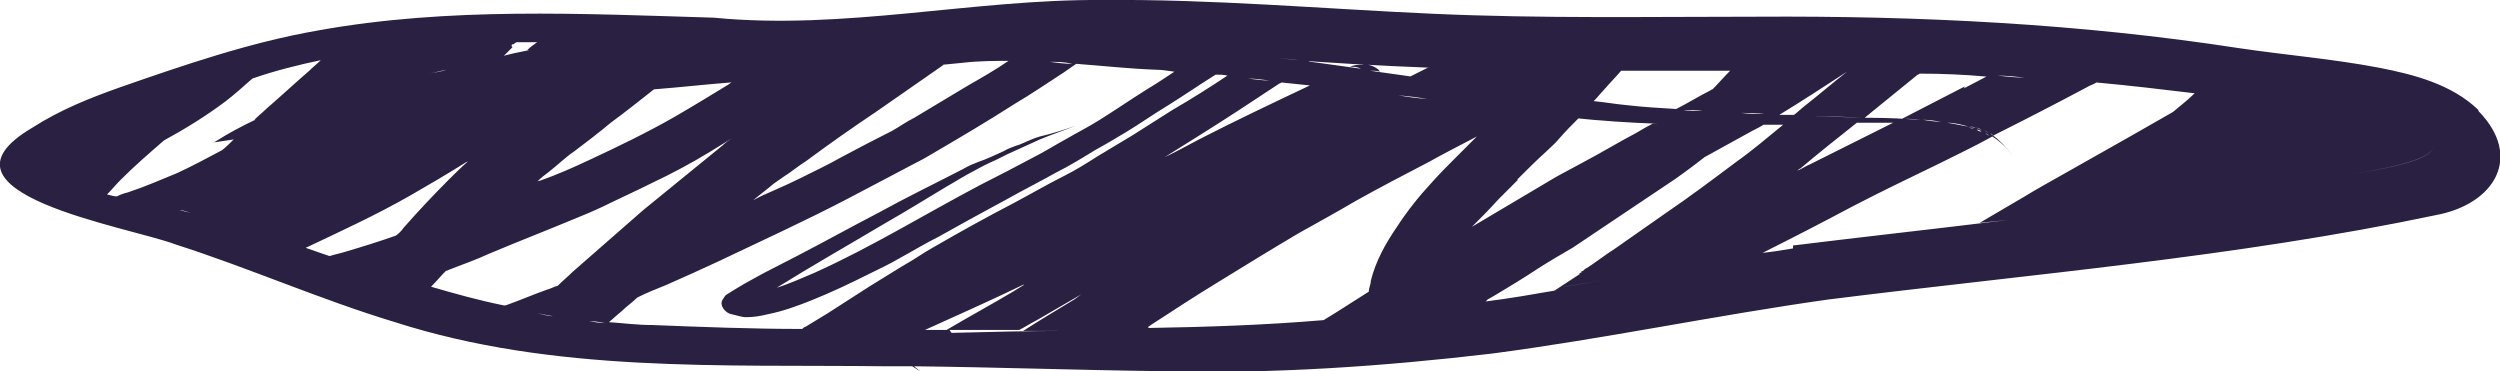 <?xml version="1.0" encoding="UTF-8"?>
<svg id="Layer_2" xmlns="http://www.w3.org/2000/svg" version="1.1" viewBox="0 0 254.6 37.8">
  <!-- Generator: Adobe Illustrator 29.3.1, SVG Export Plug-In . SVG Version: 2.1.0 Build 151)  -->
  <defs>
    <style>
      .st0 {
        fill: #2a2042;
      }
    </style>
  </defs>
  <g id="ShadowPot">
    <g>
      <path class="st0" d="M252.4,11.2c-2.7-2.6-6.5-3.6-10.1-4.3-4.7-.9-9.6-1.3-14.3-2-16.2-2.5-32.6-3.3-49-3.2-11,0-22.1.2-33.1-.3-11.2-.5-22.4-1.5-33.6-1.4-13.2-.1-26.3,3.1-39.6,1.8-13.4-.4-27-1.1-40.3,1.3-6.9,1.2-13.6,3.5-20.2,5.8-3.1,1.1-6.1,2.3-8.9,4.1-11.4,6.7,9.9,10.1,14.6,11.9,7.5,2.4,14.7,5.6,22.3,7.9,16.2,5.2,33.2,4.3,50,4.5.9,0,1.8,0,2.7,0,.3.2.5.3.8.5-.2-.2-.4-.3-.6-.5,8.5.1,16.9.4,25.4.5,11.1.3,22.5-.5,33.5-1.8,11.4-1.5,22.8-3.9,34.2-5.5,20.7-2.6,41.5-4.3,61.9-8.6,5.9-1.1,8.9-5.9,4.3-10.6h0ZM247.8,14.8s0,0,0-.1c0,0,0,0,0,.1ZM233.7,11.1c-3.2-.4-6.4-.9-9.7-1.3,3.2.4,6.4.9,9.7,1.3ZM130.3,8.5c0,0,.1,0,.2-.1,1,.1,1.9.2,2.9.3-3.8,1.8-7.6,3.6-11.3,5.5-1.3.7-2.6,1.4-3.9,2,0,0,0,0,.1,0,2.7-1.7,5.3-3.3,7.9-5,1.4-.9,2.7-1.8,4.1-2.7h0ZM127.1,8c.7,0,1.4.1,2.2.2-.7,0-1.4-.1-2.2-.2ZM154.5,18.3c1-1,2-2,3-2.9.4-.4.9-.8,1.3-1.3.6-.7,1.3-1.4,2-2.1-.2,0-.5,0-.7,0,2.9.3,5.8.5,8.7.6-.1,0-.3,0-.5,0-.6.3-1.1.6-1.6.9-1.9,1-3.7,2.1-5.6,3.1-.9.5-1.7.9-2.6,1.4-2.9,1.7-5.7,3.4-8.6,5.1.9-.9,1.8-1.8,2.7-2.8.6-.6,1.3-1.3,2-2h0ZM153,9.1c2.9.4,5.9.8,8.9,1.2-3-.4-5.9-.8-8.9-1.2ZM181.2,11.7c2.3-1.4,4.6-2.9,6.9-4.4h0c-1.4,1.1-2.8,2.3-4.2,3.4-.4.3-.8.7-1.2,1-.5,0-1,0-1.5,0h0ZM183.3,17.2c1.9-1.6,3.9-3.2,5.8-4.7,1.2,0,2.4,0,3.7,0-2.8,1.4-5.6,2.8-8.4,4.2-.5.2-.9.5-1.4.7,0,0,.2-.1.2-.2ZM198.3,12.5c.8,0,1.5.2,2.2.4.2,0,.5,0,.7.1-.2,0-.5-.1-.7-.1-.7-.1-1.5-.3-2.2-.4ZM201,13.1c-.2,0-.4-.1-.6-.1.2,0,.4,0,.6.1ZM200.1,12.9c-.2,0-.5,0-.8,0,.3,0,.5,0,.8,0ZM200.1,8.8c-2.1,1.1-4.3,2.2-6.4,3.3.6,0,1.2,0,1.9.1-1.6-.1-3.2-.2-4.9-.2-2.3,0-4.7-.2-7-.2,2.1,0,4.2.1,6.2.2.2-.2.4-.3.6-.5,1.6-1.3,3.2-2.6,4.8-3.9,0,0,.1,0,.2-.1,2.3,0,4.6.1,6.8.3-.8.4-1.5.8-2.3,1.2h0ZM197.7,12.4c-.6,0-1.3-.1-1.9-.2.6,0,1.3.1,1.9.2ZM196.4,12.6c-.1,0-.3,0-.4,0,.1,0,.3,0,.4,0ZM193.9,12.6c-.3,0-.6,0-.9,0,.3,0,.6,0,.9,0ZM211.5,8.4c-.9,0-1.9-.2-2.8-.2.9,0,1.9.2,2.8.2ZM206.2,7.9c-.9,0-1.9-.1-2.8-.2.9,0,1.9.1,2.8.2ZM187,7.3c-3.5,0-7,0-10.5,0,3.5,0,7,0,10.5,0ZM176.2,7.2c-.6.6-1.2,1.3-1.8,1.9,0,0-.1,0-.2.1-1.2.6-2.3,1.3-3.5,1.9-1.7-.1-3.4-.2-5.1-.4-1.1-.1-2.2-.3-3.3-.4.4-.4.7-.8,1-1.1.6-.7,1.2-1.3,1.8-2h-.9c4,0,8,0,12,0h0ZM179.7,11.6c-.8,0-1.6,0-2.4-.1.8,0,1.6,0,2.4.1ZM173.4,11.3c-.7,0-1.4,0-2-.1.7,0,1.4,0,2,.1ZM157.6,7.1c-.9,0-1.8,0-2.7,0,.9,0,1.8,0,2.7,0ZM130.1,5.9c1.1.1,2.1.2,3.1.4,0,0,.1,0,.2-.1-1.1,0-2.2-.2-3.3-.2,5.2.4,10.4.7,15.6.9h-.3c-.4.2-.8.4-1.2.6-.2.1-.4.2-.6.3,3.1.4,6.1.9,9.2,1.3-4.4-.6-8.9-1.3-13.3-1.9.4,0,.7,0,1.1.1,0,0-.1,0-.2-.2-.5-.4-1.1-.6-1.7-.5-.4,0-.8,0-1.2.2.4,0,.7,0,1.1.2-2.8-.4-5.6-.8-8.5-1.1h0ZM145.4,10.1c-1-.1-2-.2-3-.4,1,.1,2,.2,3,.4ZM139.4,9.4c-1.6-.2-3.2-.4-4.8-.6,1.6.2,3.2.4,4.8.6ZM123.2,7.6c-.3,0-.6,0-.8,0,.3,0,.6,0,.8,0ZM109.2,6.5c-.8,0-1.5-.1-2.3-.2.8,0,1.5,0,2.3.2ZM105.8,6.3c-1,0-2,0-3,0,1,0,2,0,3,0ZM102.7,6.2c-1.3.9-2.7,1.7-4.1,2.5-1.8,1.1-3.7,2.2-5.5,3.3-.8.4-1.5.9-2.2,1.3-1.8.9-3.5,1.8-5.2,2.7-1.4.8-2.9,1.5-4.3,2.2-.8.4-1.7.8-2.6,1.2-.7.3-1.4.6-2.1,1,.7-.6,1.4-1.1,2.1-1.7.3-.2.7-.5,1-.7.8-.5,1.5-1.1,2.3-1.6,2.3-1.7,4.7-3.4,7.1-5,2.3-1.6,4.6-3.2,6.9-4.8-.4,0-.8,0-1.2.1,1-.1,2-.2,3.1-.3,1.7-.2,3.3-.2,4.9-.2h0ZM56.8,29.1c-.4.1-.7.3-1.1.4-1.4.5-2.8,1.1-4.2,1.6,0,0,0,0-.2,0-2.5-.5-5-1.2-7.4-1.9.5-.5,1-1.1,1.5-1.6,1.5-.6,3-1.1,4.5-1.8,3.1-1.3,6.2-2.5,9.3-3.8,1-.4,2.1-.9,3.1-1.4,1.9-.9,3.8-1.8,5.6-2.7,2-1,3.9-2.1,5.8-3.3.3-.2.5-.3.8-.5-.3.2-.6.4-.9.7-2.7,2.2-5.4,4.4-8.1,6.6-.8.7-1.6,1.4-2.4,2.1l-4.8,4.2c-.5.5-1,.9-1.5,1.4h0ZM59,32.6c-.5,0-1.1-.2-1.6-.2.5,0,1.1.2,1.6.2ZM56.3,32.2c-.5,0-1.1-.2-1.6-.3.5.1,1.1.2,1.6.3ZM53.8,31.7c-.5-.1-1.1-.2-1.6-.3.5.1,1.1.2,1.6.3ZM52.1,4.7h0c0-.1,0-.2.2-.2,0,0,0,0-.1.1.1-.1.2-.2.4-.3.7,0,1.4,0,2.1,0-.3.2-.7.5-1,.8,0,0,.2,0,.2,0-1,.2-2,.4-3,.7,0,0,.2,0,.3,0,.3-.3.7-.7,1-1,0,0,0,0,0,0ZM58,4.4c-.2,0-.3,0-.5,0,.2,0,.3,0,.4,0h0ZM55.3,4.3c.7,0,1.3,0,2,0-.7,0-1.3,0-2,0ZM55.9,4.6c-.3,0-.5,0-.8.1.3,0,.5,0,.8-.1ZM43.6,7.5c.7-.1,1.3-.3,1.9-.4-.6.2-1.3.3-1.9.4ZM46.1,6.9c.5-.1.9-.2,1.3-.3-.4.1-.9.2-1.3.3ZM48.4,6.3c.5-.1,1-.2,1.4-.4-.5.1-1,.2-1.4.4ZM78.4,8.1c.3,0,.7,0,1,0-.3,0-.7,0-1,0ZM84.4,7.6h1.6c-.5,0-1.1,0-1.6,0ZM89.6,7.2c.6,0,1.2-.1,1.8-.2-.6,0-1.2.1-1.8.2ZM74.5,8.4c0,0-.2.1-.3.2-1.8,1.1-3.6,2.2-5.5,3.3-2.8,1.6-5.7,3-8.7,4.4-1.7.8-3.3,1.5-5,2.1,0,0-.2,0-.3.1.4-.4.8-.7,1.2-1,.9-.7,1.7-1.5,2.6-2.1,1.2-.9,2.5-1.9,3.7-2.9,1.5-1.1,3-2.3,4.4-3.4,2.6-.2,5.2-.5,7.8-.7h0ZM64,9.3c.4,0,.8,0,1.2-.1-.4,0-.8,0-1.2.1ZM59.8,9.8h0c-.2,0-.5,0-.7.1.2,0,.5,0,.7-.1h0ZM52,4.2h-1,1ZM43,4.6c.4,0,.8,0,1.2,0-.4,0-.8,0-1.2,0ZM45.3,4.4c.5,0,.9,0,1.4,0-.5,0-.9,0-1.4,0ZM48.7,4.3c.4,0,.7,0,1.1,0-.4,0-.7,0-1.1,0ZM41.9,4.7c-.4,0-.8,0-1.2.1.4,0,.8,0,1.2-.1ZM39.7,4.9c-.4,0-.8.1-1.3.2.4,0,.8-.1,1.3-.2ZM37.4,5.2c-.5,0-1.1.2-1.6.3.5,0,1-.2,1.6-.3ZM34.9,5.6c-.7.1-1.3.2-2,.4.7-.1,1.3-.3,2-.4ZM32.7,6.1c-.4.4-.8.7-1.2,1.1-1.5,1.3-2.9,2.6-4.4,3.9-.4.4-.8.7-1.2,1.1,0,0,.2,0,.3-.1-1.5.7-3,1.5-4.4,2.4.6-.1,1.3-.2,2-.3-.4.4-.8.8-1.2,1.1-1.5.8-3,1.6-4.5,2.3-1.7.7-3.3,1.4-5.1,2-.4.1-.7.2-1.1.4-.3,0-.6-.1-1-.2.5-.5.9-1,1.4-1.5,1.4-1.4,2.9-2.7,4.4-4,2.2-1.2,4.3-2.5,6.3-4,.9-.7,1.8-1.5,2.7-2.3,2.3-.8,4.7-1.4,7.1-1.9h0ZM43.4,7.5c-.7.1-1.5.3-2.2.4.7-.1,1.5-.3,2.2-.4ZM39.2,8.3c-.1,0-.2,0-.3,0,.1,0,.2,0,.3,0ZM37.1,8.7c-.1,0-.3,0-.4,0,.1,0,.3,0,.4,0ZM34.8,9.2c-.2,0-.3,0-.5.1.2,0,.3,0,.5-.1ZM32.5,9.8c0,0-.1,0-.2,0,0,0,.1,0,.2,0ZM30.4,10.4c-.2,0-.3.1-.5.2.2,0,.3-.1.5-.2ZM28,11.2c-.1,0-.2,0-.3.1.1,0,.2,0,.3-.1ZM43.4,13.2c0,0-.1,0-.2,0,0,0,.1,0,.2,0ZM40.7,13.4c-.1,0-.2,0-.3,0,.1,0,.2,0,.3,0ZM37.9,13.6c-.2,0-.3,0-.4,0,.2,0,.3,0,.4,0ZM35,13.6c-1,0-1.9,0-2.9,0,1,0,1.9,0,2.9,0ZM32,13.7c-1.8,0-3.5,0-5.3.2,1.8-.1,3.5-.2,5.3-.2ZM26.4,13.9c-.8,0-1.6.1-2.4.2.8-.1,1.6-.2,2.4-.2ZM23.7,22.8c-.5-.1-1-.3-1.5-.4.5.1,1,.3,1.5.4ZM21.6,22.2c-.4-.1-.8-.2-1.3-.3.4.1.9.2,1.3.3ZM19.5,21.7c-.4-.1-.8-.2-1.2-.3.4,0,.8.2,1.2.3ZM17.5,21.2c-.4,0-.7-.2-1.1-.2.4,0,.7.2,1.1.2ZM3.7,17.1c0,0-.1,0-.2.1,1.5,1.2,3.5,1.6,5.3,2.1-1.8-.5-3.8-.9-5.3-2.1,0,0,.1,0,.2-.1ZM24.2,23c.7.2,1.3.4,2,.6,1.6.6,3.2,1.1,4.8,1.7,3.6-1.7,7.3-3.4,10.8-5.4,1.9-1.1,3.8-2.2,5.7-3.4,0,0,.1,0,.2-.1-.7.6-1.4,1.3-2,1.9-1.6,1.6-3.1,3.2-4.6,4.9-.2.3-.5.6-.8.8-1.7.6-3.3,1.1-5,1.6-.6.2-1.2.3-1.8.5,1.8.6,3.5,1.2,5.3,1.7-4.2-1.3-8.3-2.8-12.4-4.2-.7-.2-1.3-.4-2-.6h0ZM38.6,27.8c1.7.5,3.4,1.1,5.2,1.5-1.7-.5-3.5-1-5.2-1.5ZM60,32.7c.5,0,1.1.1,1.6.2-.5,0-1.1-.1-1.6-.2ZM61.9,32.9c.5-.4.9-.8,1.4-1.2.5-.5,1.1-.9,1.6-1.4,1-.5,2-.9,3-1.3,1.8-.8,3.6-1.6,5.3-2.4,4.4-2.1,8.8-4.1,13.2-6.4l5.7-3c.9-.5,1.8-.9,2.6-1.4,2.9-1.7,5.8-3.4,8.6-5.2,1.7-1,3.3-2.1,5-3.2.4-.3.9-.6,1.3-.9,2.7.2,5.4.5,8.1.6.6,0,1.2.1,1.9.2-.9.6-1.8,1.2-2.8,1.8-1.6,1-3.2,2.1-4.8,3.1-1.1.7-2.3,1.3-3.5,2-1.1.6-2.2,1.3-3.4,1.9-1.7.9-3.4,1.8-5.2,2.7-5.7,3-11.2,6.4-17,9-1.2.5-2.5,1.1-3.8,1.5,3.7-2.3,7.4-4.4,11.1-6.6,2.1-1.2,4.2-2.5,6.2-3.7.9-.5,1.8-1.1,2.8-1.6.7-.4,1.5-.8,2.2-1.1.4-.2.8-.4,1.2-.6h0c1.1-.5,2.2-1,3.3-1.5,1.2-.5,2.4-.9,3.7-1.4,0,0,0,0,0,0-1.2.4-2.4.8-3.7,1.1-.7.2-1.3.5-2,.8-.6.2-1.2.4-1.7.7-.9.4-1.7.8-2.6,1.1-.5.2-1,.4-1.5.7-2.9,1.5-5.8,2.9-8.7,4.5-2.7,1.4-5.4,2.9-8.1,4.3-1.2.6-2.3,1.2-3.5,1.8-.7.4-1.3.7-2,1.1-.3.2-.7.4-1,.6-.3.2-.5.3-.8.5-.2.1-.3.4-.4.5-.4.6.3,1.4.9,1.5.5.1,1,.3,1.5.3h0c.7,0,1.4-.1,2.2-.3,1.5-.3,2.9-.8,4.4-1.4,2-.8,3.9-1.7,5.9-2.7,1-.5,2.1-1,3.1-1.6,1.3-.7,2.6-1.5,4-2.2,2.3-1.3,4.7-2.6,7.1-3.9,1.6-.9,3.2-1.7,4.8-2.6,1.4-.7,2.7-1.5,4-2.3,1.1-.6,2.1-1.2,3.1-1.8,1.5-.9,2.9-1.9,4.4-2.8,1.6-1,3.2-2.1,4.8-3.1.4,0,.8,0,1.2.1-1.8,1.2-3.7,2.4-5.6,3.5-1.4.9-2.7,1.7-4.1,2.6-1.2.7-2.3,1.4-3.5,2.1-1.1.7-2.2,1.4-3.4,2-1.8.9-3.5,1.9-5.2,2.8-2.7,1.4-5.4,2.9-8,4.4-1.1.6-2.2,1.4-3.3,2-1.1.7-2.3,1.4-3.4,2.1-1.4.9-2.8,1.8-4.2,2.7l-2.3,1.4c-.1,0-.2.1-.3.2-5.1,0-10.2-.2-15.3-.4-1.5,0-3-.2-4.5-.3h0ZM104.3,29l-1.3.8c-2.2,1.3-4.4,2.5-6.6,3.8-.7,0-1.5,0-2.2,0,3.3-1.5,6.7-3,10-4.6h0ZM93.9,33.6c-1.7,0-3.5,0-5.2,0,1.7,0,3.5,0,5.2,0ZM81.7,33.6c1.9,0,3.9,0,5.8,0h.3c-2.1,0-4.1,0-6.2,0h0ZM87.7,33.3c0,0,.2.2.3.3h0c0,0-.2-.2-.3-.3h0ZM87.6,33.2h0c.2.1.4.3.6.4h0c-.2-.1-.4-.3-.6-.4h0ZM96.7,33.6c2.4,0,4.7,0,7.1,0,.6-.3,1.2-.7,1.8-1,1.7-1,3.3-1.9,5-2.9-.4.2-.8.5-1.2.8-1.8,1.1-3.5,2.1-5.2,3.2,0,0,0,0,0,0,1.5,0,3,0,4.5,0,2.5,0,5,0,7.6-.1-2.5,0-5,0-7.6.1-3.9,0-7.9.1-11.8.2h0ZM116.9,33.3c0,0,.2-.1.3-.2,2.3-1.5,4.6-3,6.9-4.4,2.6-1.6,5.2-3.2,7.9-4.8.2-.1.5-.3.7-.4,1.8-1,3.6-2,5.3-3,2.5-1.4,5-2.7,7.5-4,1.6-.9,3.2-1.7,4.9-2.6-.7.7-1.4,1.4-2.1,2.1-.9.9-1.7,1.7-2.5,2.6-1.3,1.4-2.5,2.9-3.6,4.6-1.1,1.6-2.1,3.4-2.6,5.4,0,.4-.2.7-.2,1.1-1.6,1-3.1,2-4.6,2.9-5.9.5-11.8.7-17.8.8h0ZM145.4,31.4c-.5,0-1,.1-1.5.2.5,0,1-.1,1.5-.2ZM140.5,31.9c-.4,0-.9,0-1.3.1.4,0,.9,0,1.3-.1ZM149.6,30.8c.1,0,.3,0,.4,0,0,0,.1,0,.2,0,0,0-.1,0-.2,0-.1,0-.3,0-.4,0ZM151.5,30.5c.2-.1.5-.3.7-.4,1.5-.9,3-1.8,4.5-2.8,1.1-.7,2.3-1.4,3.5-2.1,3.1-2.1,6.3-4.2,9.4-6.3,1.4-.9,2.7-1.9,4-2.9,1.6-.9,3.3-1.8,4.9-2.7.4-.2.8-.4,1.1-.6h-.2c.9,0,1.8,0,2.6,0h-.4c-1.6,1.3-3.1,2.6-4.8,3.8-2.4,1.8-4.8,3.6-7.3,5.3-1.7,1.2-3.3,2.3-5,3.5-1.1.7-2.1,1.5-3.2,2.2,0,0,.2-.1.3-.2-.1,0-.3.2-.4.3,0,0,0,0,0,0,0,0,0,0,0,0,0,0-.1,0-.2.1,0,0,0,0,.1,0,0,0-.2.1-.3.2,0,0,0,0,.1,0-.9.6-1.7,1.1-2.6,1.7-2.3.4-4.6.8-7,1.1h0ZM173.8,12.6h.4-.4ZM174.4,26.6c-.5,0-1,.2-1.5.3.5,0,1-.2,1.5-.3ZM169.5,27.5c-1.5.3-3,.5-4.5.8,1.5-.3,3-.5,4.5-.8ZM163.4,28.5c-1.5.3-3,.5-4.6.8,1.5-.3,3.1-.5,4.6-.8ZM182.6,25.3c-1.2.2-2.4.4-3.6.5.2,0,.4,0,.6-.1,3-1.5,6.1-3.1,9.1-4.7,2.9-1.5,5.8-2.9,8.7-4.3,1.8-.9,3.7-1.8,5.5-2.8.8.5,1.5,1.2,2.1,2-.6-.8-1.4-1.7-2.3-2.3.1,0,.2.1.3.2,3.2-1.6,6.3-3.2,9.5-4.9.3-.2.7-.3,1-.5,3.3.3,6.7.7,10,1.1-.7.7-1.5,1.3-2.2,1.9-1.4.8-2.8,1.6-4.2,2.4-2.3,1.3-4.6,2.6-6.9,3.9-1.4.8-2.7,1.5-4,2.3-1.5.9-3.1,1.8-4.6,2.7,1-.1,1.9-.2,2.9-.3-7.3.9-14.6,1.7-21.9,2.6h0ZM201.3,13.2c.2,0,.4.1.5.2-.2,0-.4-.1-.5-.2ZM202.2,13.6c.2,0,.3.2.5.3-.2-.1-.3-.2-.5-.3ZM201.2,13c.2,0,.4.1.6.2-.2,0-.4-.2-.6-.2ZM202,13.3c.2,0,.3.1.5.2-.1,0-.3-.2-.5-.2ZM233.4,18.8c-.6.1-1.2.2-1.8.3.6-.1,1.2-.2,1.8-.3ZM225.6,20c-.1,0-.2,0-.4,0,.1,0,.2,0,.4,0ZM219,20.9c-.6,0-1.1.1-1.6.2.6,0,1.1-.1,1.6-.2ZM211.2,21.8h0,0ZM239.6,17.7c-.2,0-.4,0-.5,0,.2,0,.4,0,.5,0,6-.9,8.2-1.9,8.2-2.8,0,.9-2.1,1.9-8.2,2.8Z"/>
      <path class="st0" d="M161.3,27.6s0,0,0,0c0,0,0,0-.1,0,0,0,0,0,.1,0h0Z"/>
      <path class="st0" d="M52.2,4.6h0s0,0,0,0c0,0,0,0,0,0Z"/>
    </g>
  </g>
</svg>
